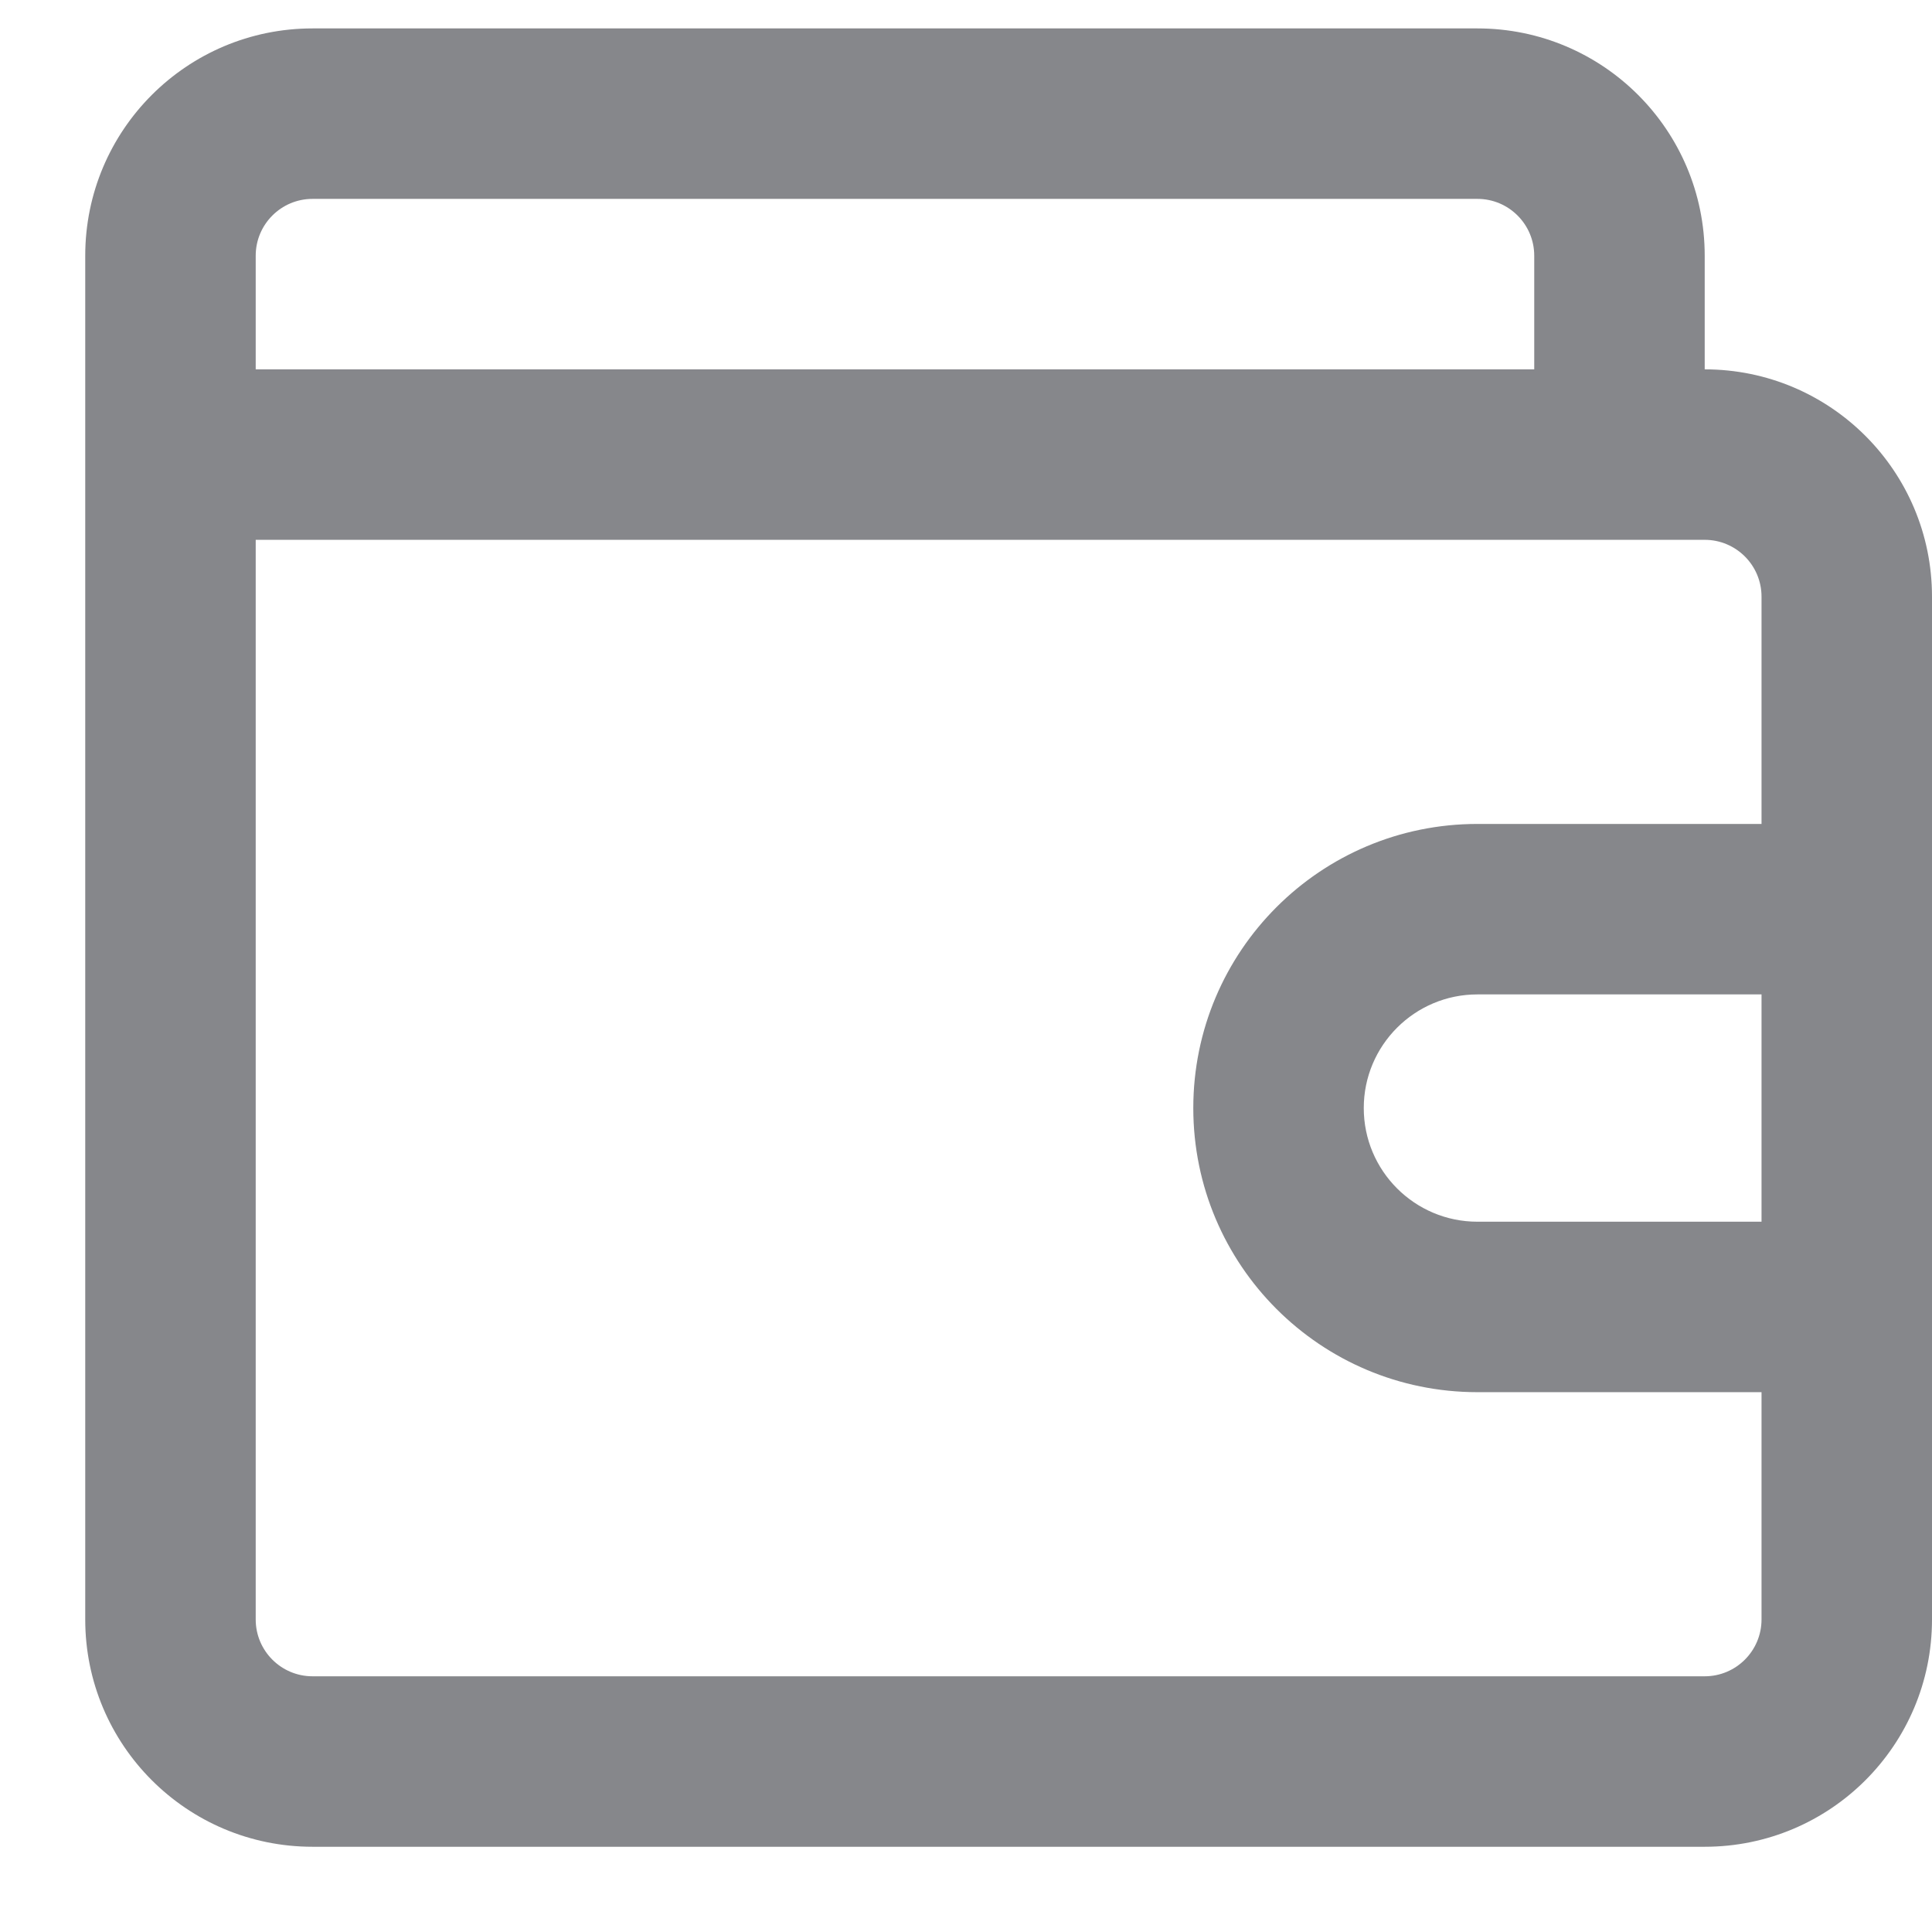 <svg width="17" height="17" viewBox="0 0 17 17" fill="none" xmlns="http://www.w3.org/2000/svg">
<path id="Wallet Stroke Icon" fill-rule="evenodd" clip-rule="evenodd" d="M0.75 2.25C0.75 1.145 1.645 0.25 2.75 0.25H13C14.105 0.25 15 1.145 15 2.25V3.25C16.105 3.25 17 4.145 17 5.25V14.25C17 15.355 16.105 16.25 15 16.25H2.75C1.645 16.25 0.75 15.355 0.75 14.25V2.25ZM13.5 3.25V2.25C13.5 1.974 13.276 1.75 13 1.75H2.75C2.474 1.75 2.25 1.974 2.25 2.25V3.25H13.5ZM2.25 4.75V14.25C2.25 14.526 2.474 14.75 2.75 14.75H15C15.276 14.75 15.5 14.526 15.5 14.25V12.25H13C11.619 12.25 10.5 11.131 10.5 9.75C10.5 8.369 11.619 7.25 13 7.25H15.5V5.25C15.5 4.974 15.276 4.75 15 4.75H2.25ZM15.5 8.75H13C12.448 8.75 12 9.198 12 9.75C12 10.302 12.448 10.75 13 10.75H15.5V8.75Z" fill="#86878B"/>
</svg>
